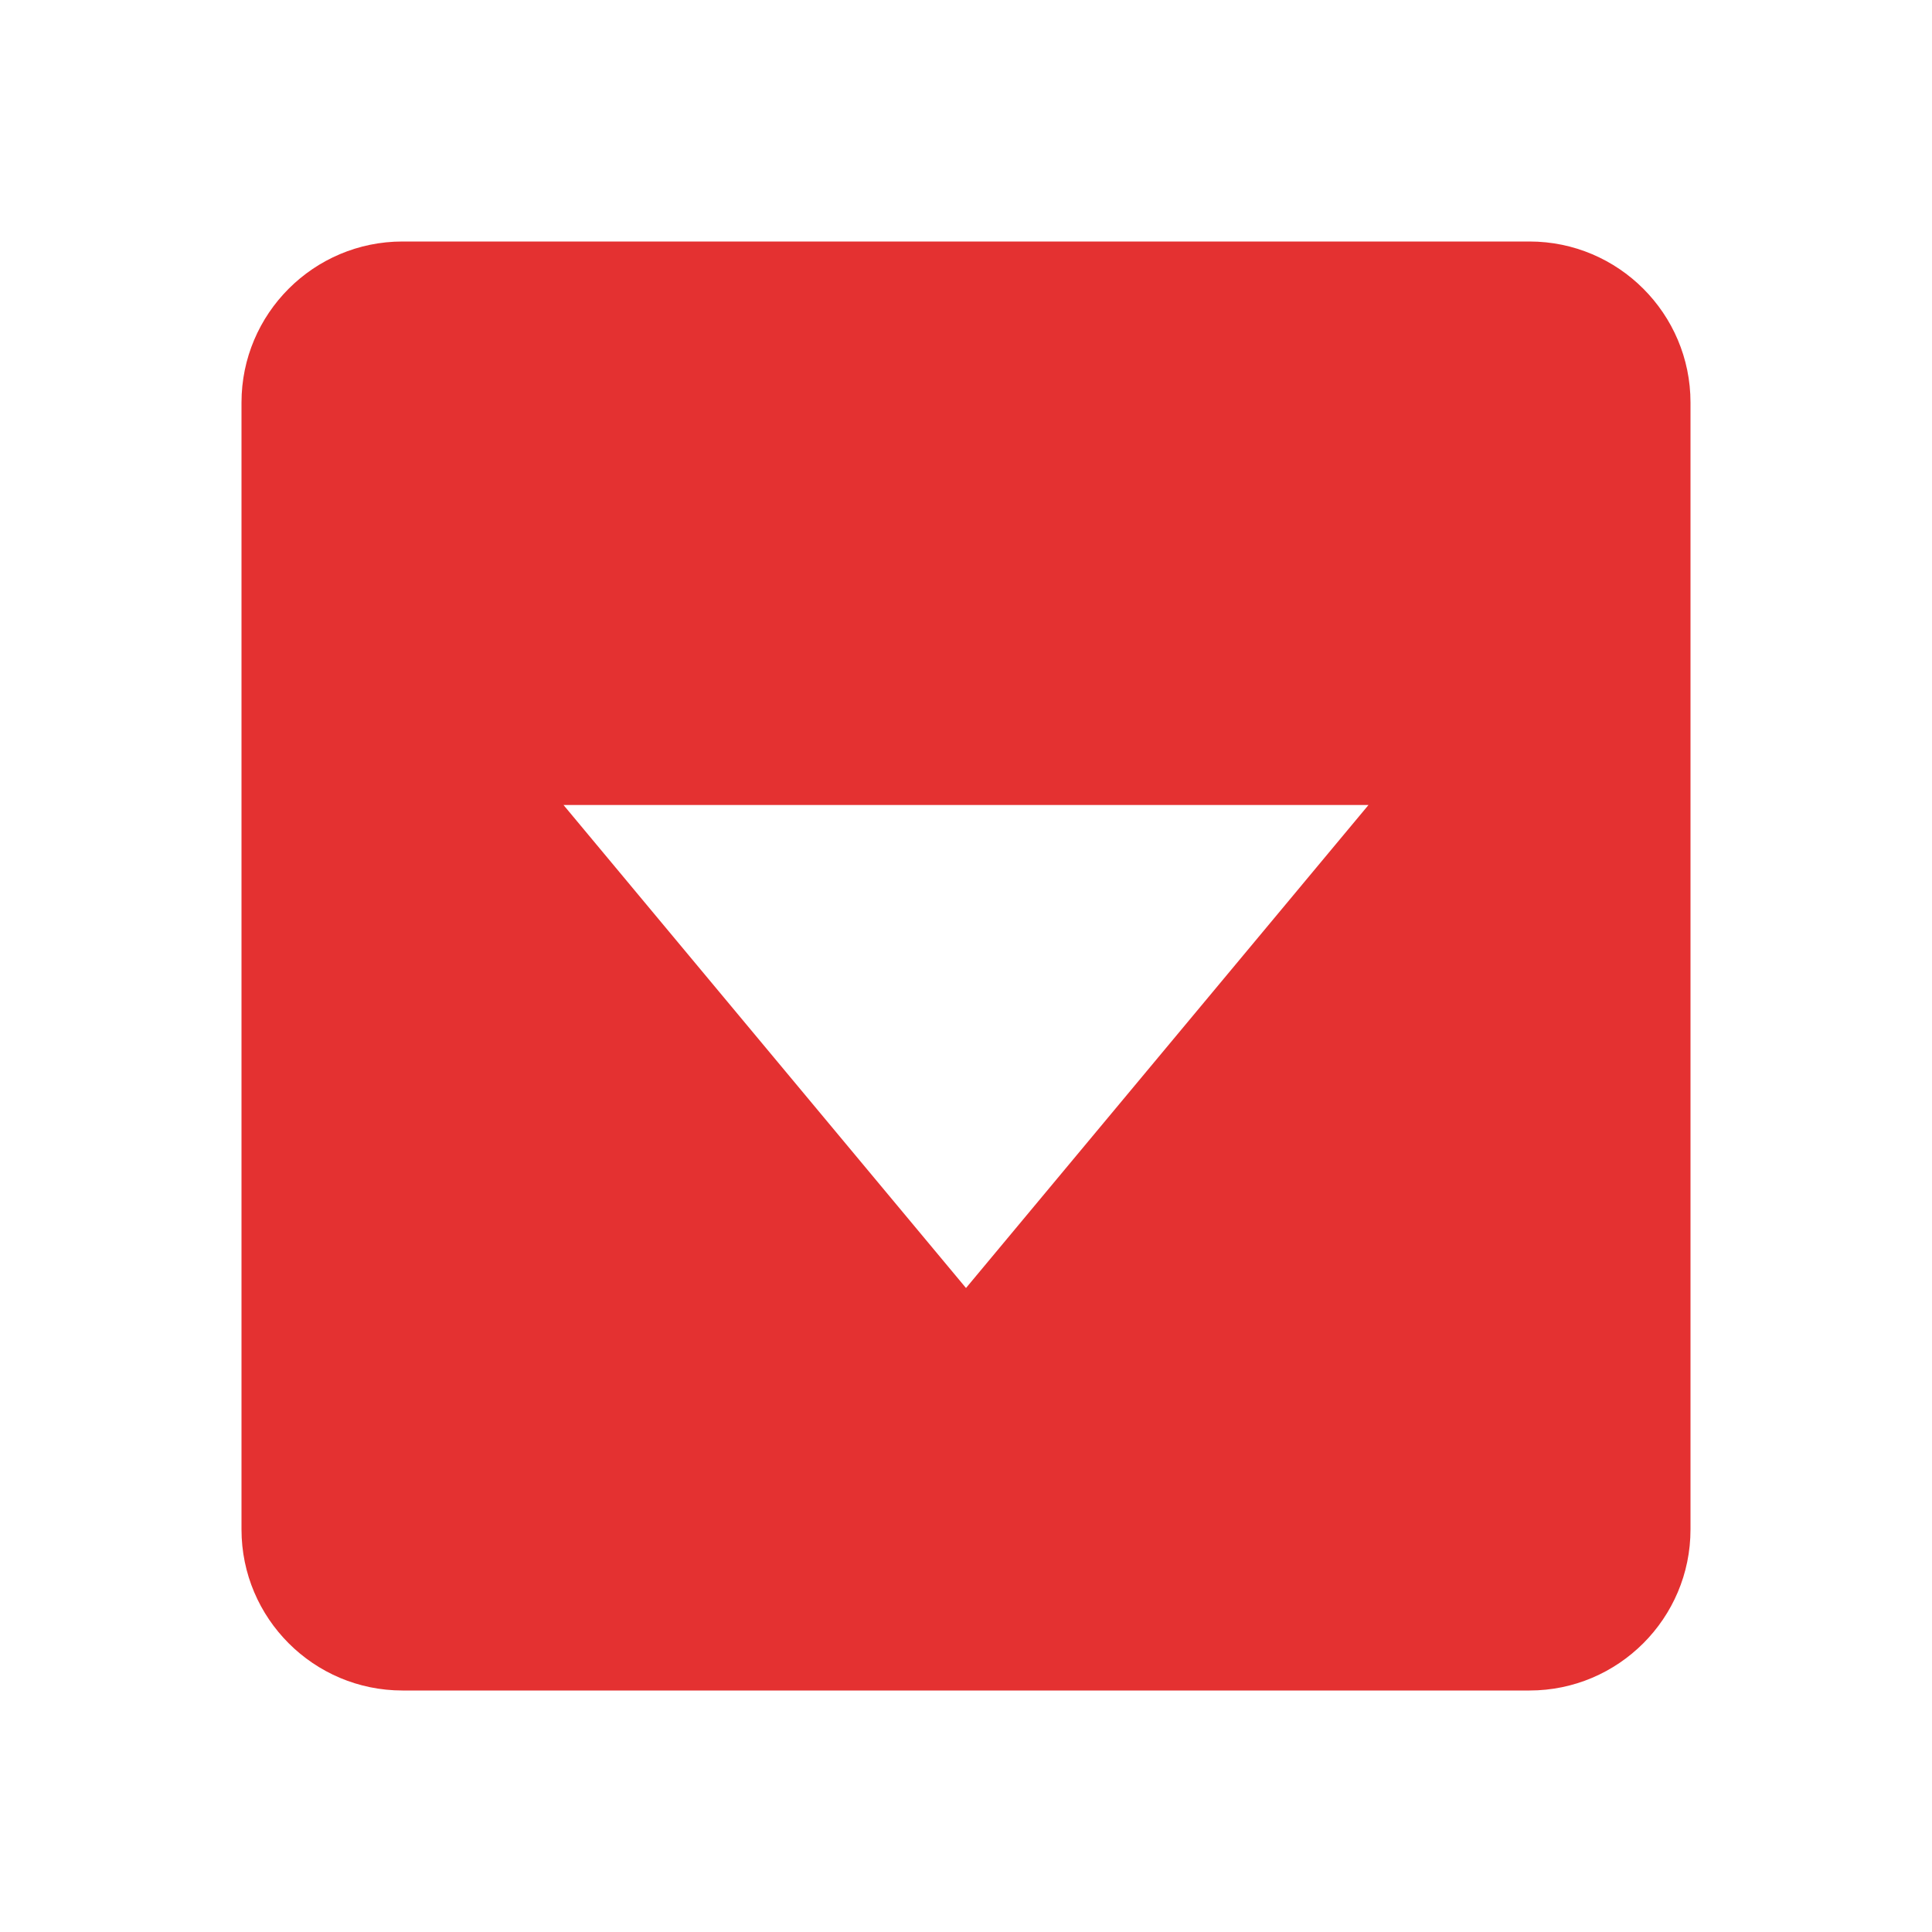 <svg xmlns="http://www.w3.org/2000/svg" width="35" height="35" viewBox="0 0 24 24" style="fill: rgba(228, 49, 49, 1);transform: ;msFilter:;">
    <path d="M5 21h14c1.103 0 2-.897 2-2V5c0-1.103-.897-2-2-2H5c-1.103 0-2 .897-2 2v14c0 1.103.897 2 2 2zm12-11-5 6-5-6h10z"></path>
</svg>
